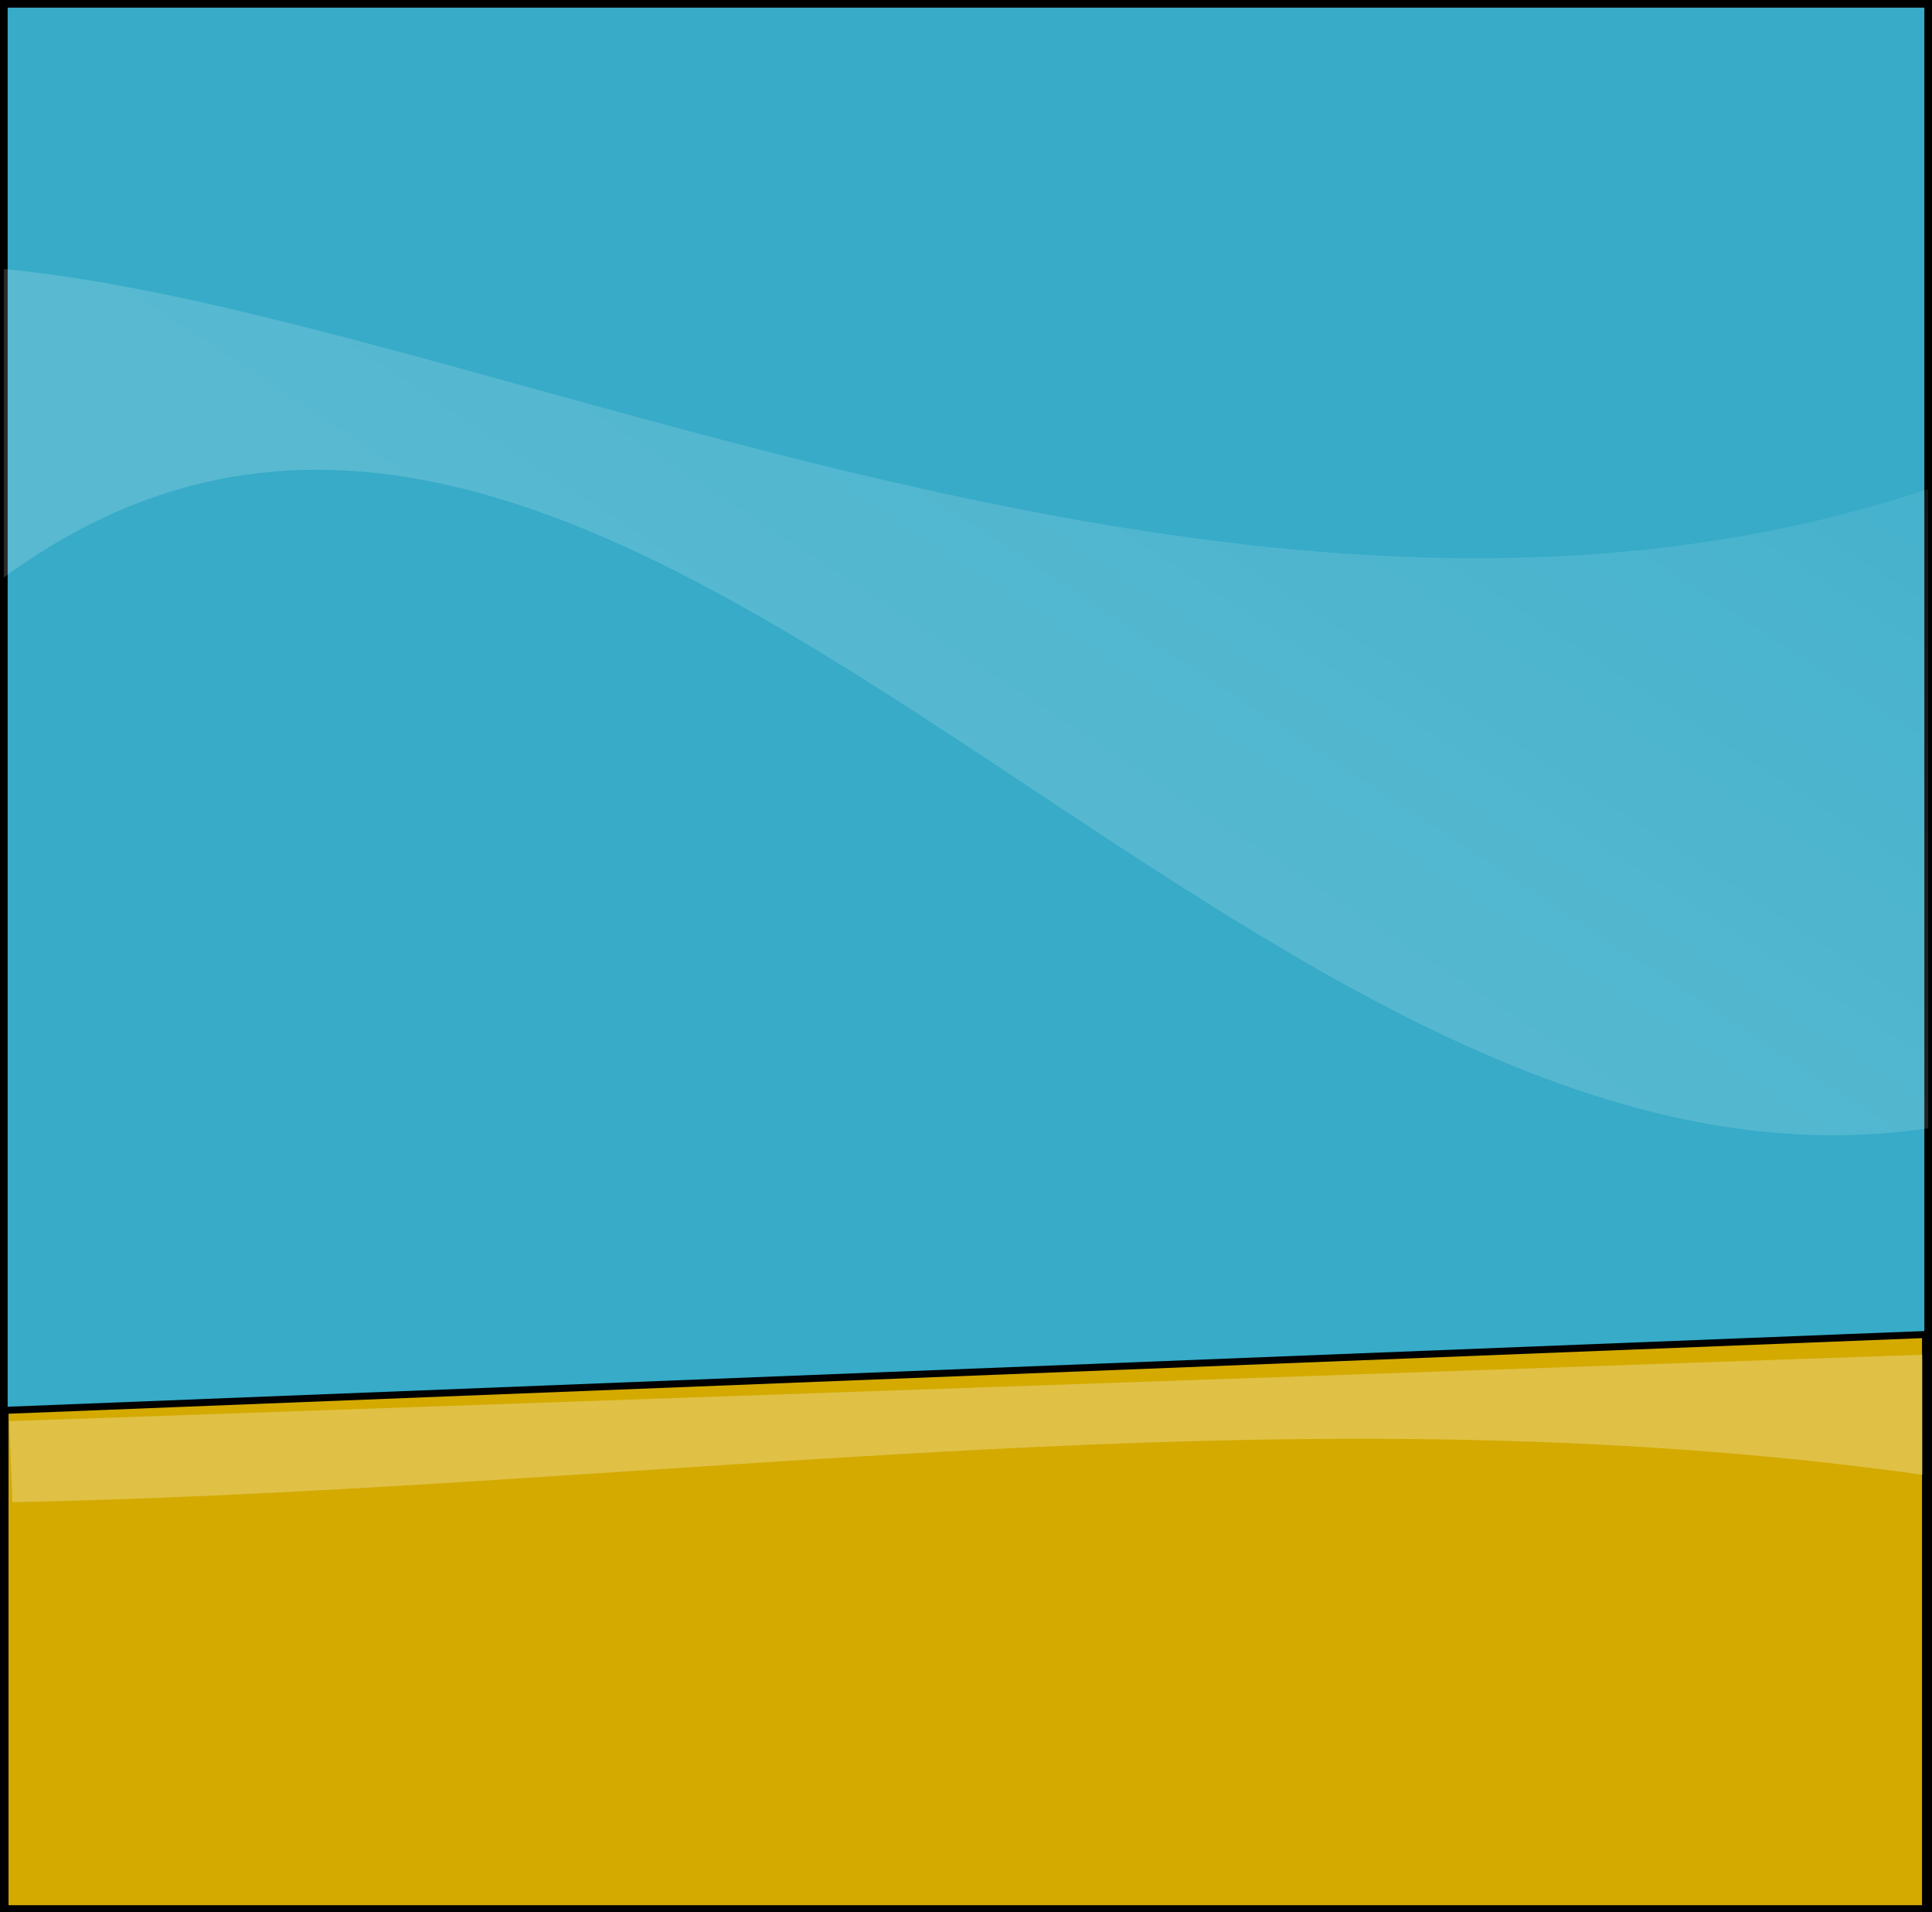 <?xml version="1.0" encoding="UTF-8" standalone="no"?>
<!-- Created with Inkscape (http://www.inkscape.org/) -->

<svg
   xmlns:dc="http://purl.org/dc/elements/1.1/"
   xmlns:cc="http://creativecommons.org/ns#"
   xmlns:rdf="http://www.w3.org/1999/02/22-rdf-syntax-ns#"
   xmlns:svg="http://www.w3.org/2000/svg"
   xmlns="http://www.w3.org/2000/svg"
   xmlns:xlink="http://www.w3.org/1999/xlink"
   xmlns:sodipodi="http://sodipodi.sourceforge.net/DTD/sodipodi-0.dtd"
   xmlns:inkscape="http://www.inkscape.org/namespaces/inkscape"
   width="779.083"
   height="771.083"
   id="svg5544"
   version="1.1"
   inkscape:version="0.48.3.1 r9886"
   sodipodi:docname="cactus.svg">
  <rect width="100%" height="100%" fill="#333333" stroke="none"/>
  <defs
     id="defs5546">
    <linearGradient
       inkscape:collect="always"
       id="linearGradient6607">
      <stop
         style="stop-color:#ffffff;stop-opacity:1;"
         offset="0"
         id="stop6609" />
      <stop
         style="stop-color:#ffffff;stop-opacity:0;"
         offset="1"
         id="stop6611" />
    </linearGradient>
    <linearGradient
       inkscape:collect="always"
       id="linearGradient6593">
      <stop
         style="stop-color:#ffffff;stop-opacity:1;"
         offset="0"
         id="stop6595" />
      <stop
         style="stop-color:#ffffff;stop-opacity:0;"
         offset="1"
         id="stop6597" />
    </linearGradient>
    <inkscape:perspective
       sodipodi:type="inkscape:persp3d"
       inkscape:vp_x="0 : 384 : 1"
       inkscape:vp_y="0 : 1000 : 0"
       inkscape:vp_z="1024 : 384 : 1"
       inkscape:persp3d-origin="512 : 256 : 1"
       id="perspective5552" />
    <inkscape:perspective
       id="perspective6074"
       inkscape:persp3d-origin="0.5 : 0.33333333 : 1"
       inkscape:vp_z="1 : 0.5 : 1"
       inkscape:vp_y="0 : 1000 : 0"
       inkscape:vp_x="0 : 0.5 : 1"
       sodipodi:type="inkscape:persp3d" />
    <inkscape:perspective
       id="perspective6101"
       inkscape:persp3d-origin="0.5 : 0.33333333 : 1"
       inkscape:vp_z="1 : 0.5 : 1"
       inkscape:vp_y="0 : 1000 : 0"
       inkscape:vp_x="0 : 0.5 : 1"
       sodipodi:type="inkscape:persp3d" />
    <linearGradient
       inkscape:collect="always"
       xlink:href="#linearGradient4655"
       id="linearGradient5512"
       gradientUnits="userSpaceOnUse"
       x1="-551.647"
       y1="397.172"
       x2="-596.094"
       y2="903.961" />
    <linearGradient
       inkscape:collect="always"
       id="linearGradient4655">
      <stop
         style="stop-color:#00ff00;stop-opacity:1"
         offset="0"
         id="stop4657" />
      <stop
         style="stop-color:#ffffff;stop-opacity:0;"
         offset="1"
         id="stop4659" />
    </linearGradient>
    <linearGradient
       inkscape:collect="always"
       xlink:href="#linearGradient4655"
       id="linearGradient5506"
       gradientUnits="userSpaceOnUse"
       x1="-551.647"
       y1="397.172"
       x2="-596.094"
       y2="903.961" />
    <linearGradient
       inkscape:collect="always"
       xlink:href="#linearGradient4655"
       id="linearGradient5508"
       gradientUnits="userSpaceOnUse"
       x1="-551.647"
       y1="397.172"
       x2="-596.094"
       y2="903.961" />
    <linearGradient
       inkscape:collect="always"
       xlink:href="#linearGradient4655"
       id="linearGradient5510"
       gradientUnits="userSpaceOnUse"
       x1="-551.647"
       y1="397.172"
       x2="-596.094"
       y2="903.961" />
    <linearGradient
       inkscape:collect="always"
       xlink:href="#linearGradient4638"
       id="linearGradient5514"
       gradientUnits="userSpaceOnUse"
       x1="-550.653"
       y1="488.609"
       x2="-595.386"
       y2="800.942" />
    <linearGradient
       inkscape:collect="always"
       id="linearGradient4638">
      <stop
         style="stop-color:#ffffff;stop-opacity:1;"
         offset="0"
         id="stop4640" />
      <stop
         style="stop-color:#ffffff;stop-opacity:0;"
         offset="1"
         id="stop4642" />
    </linearGradient>
    <linearGradient
       inkscape:collect="always"
       xlink:href="#linearGradient4655-10"
       id="linearGradient5522"
       gradientUnits="userSpaceOnUse"
       x1="-551.647"
       y1="397.172"
       x2="-596.094"
       y2="903.961" />
    <linearGradient
       inkscape:collect="always"
       id="linearGradient4655-10">
      <stop
         style="stop-color:#00ff00;stop-opacity:1"
         offset="0"
         id="stop4657-61" />
      <stop
         style="stop-color:#ffffff;stop-opacity:0;"
         offset="1"
         id="stop4659-5" />
    </linearGradient>
    <linearGradient
       inkscape:collect="always"
       xlink:href="#linearGradient4655-10"
       id="linearGradient5516"
       gradientUnits="userSpaceOnUse"
       x1="-551.647"
       y1="397.172"
       x2="-596.094"
       y2="903.961" />
    <linearGradient
       inkscape:collect="always"
       xlink:href="#linearGradient4655-10"
       id="linearGradient5518"
       gradientUnits="userSpaceOnUse"
       x1="-551.647"
       y1="397.172"
       x2="-596.094"
       y2="903.961" />
    <linearGradient
       inkscape:collect="always"
       xlink:href="#linearGradient4655-10"
       id="linearGradient5520"
       gradientUnits="userSpaceOnUse"
       x1="-551.647"
       y1="397.172"
       x2="-596.094"
       y2="903.961" />
    <linearGradient
       inkscape:collect="always"
       xlink:href="#linearGradient4655-10-9"
       id="linearGradient5530"
       gradientUnits="userSpaceOnUse"
       x1="-551.647"
       y1="397.172"
       x2="-596.094"
       y2="903.961" />
    <linearGradient
       inkscape:collect="always"
       id="linearGradient4655-10-9">
      <stop
         style="stop-color:#00ff00;stop-opacity:1"
         offset="0"
         id="stop4657-61-7" />
      <stop
         style="stop-color:#ffffff;stop-opacity:0;"
         offset="1"
         id="stop4659-5-7" />
    </linearGradient>
    <linearGradient
       inkscape:collect="always"
       xlink:href="#linearGradient4655-10-9"
       id="linearGradient5524"
       gradientUnits="userSpaceOnUse"
       x1="-551.647"
       y1="397.172"
       x2="-596.094"
       y2="903.961" />
    <linearGradient
       inkscape:collect="always"
       xlink:href="#linearGradient4655-10-9"
       id="linearGradient5526"
       gradientUnits="userSpaceOnUse"
       x1="-551.647"
       y1="397.172"
       x2="-596.094"
       y2="903.961" />
    <linearGradient
       inkscape:collect="always"
       xlink:href="#linearGradient4655-10-9"
       id="linearGradient5528"
       gradientUnits="userSpaceOnUse"
       x1="-551.647"
       y1="397.172"
       x2="-596.094"
       y2="903.961" />
    <linearGradient
       inkscape:collect="always"
       xlink:href="#linearGradient5019"
       id="linearGradient5532"
       gradientUnits="userSpaceOnUse"
       x1="-917.535"
       y1="935.665"
       x2="-808.599"
       y2="878.086" />
    <linearGradient
       inkscape:collect="always"
       id="linearGradient5019">
      <stop
         style="stop-color:#000000;stop-opacity:1;"
         offset="0"
         id="stop5021" />
      <stop
         style="stop-color:#000000;stop-opacity:0;"
         offset="1"
         id="stop5023" />
    </linearGradient>
    <linearGradient
       inkscape:collect="always"
       xlink:href="#linearGradient5175"
       id="linearGradient5534"
       gradientUnits="userSpaceOnUse"
       x1="-835.062"
       y1="741.16"
       x2="-865.935"
       y2="859.571" />
    <linearGradient
       inkscape:collect="always"
       id="linearGradient5175">
      <stop
         style="stop-color:#ffffff;stop-opacity:1;"
         offset="0"
         id="stop5177" />
      <stop
         style="stop-color:#ffffff;stop-opacity:0;"
         offset="1"
         id="stop5179" />
    </linearGradient>
    <linearGradient
       inkscape:collect="always"
       xlink:href="#linearGradient5059"
       id="linearGradient5536"
       gradientUnits="userSpaceOnUse"
       x1="-759.837"
       y1="875.933"
       x2="-658.217"
       y2="863.811" />
    <linearGradient
       inkscape:collect="always"
       id="linearGradient5059">
      <stop
         style="stop-color:#000000;stop-opacity:1;"
         offset="0"
         id="stop5061" />
      <stop
         style="stop-color:#000000;stop-opacity:0;"
         offset="1"
         id="stop5063" />
    </linearGradient>
    <linearGradient
       inkscape:collect="always"
       xlink:href="#linearGradient5142"
       id="linearGradient5538"
       gradientUnits="userSpaceOnUse"
       x1="-244.338"
       y1="903.351"
       x2="-341.356"
       y2="815.385" />
    <linearGradient
       inkscape:collect="always"
       id="linearGradient5142">
      <stop
         style="stop-color:#000000;stop-opacity:1;"
         offset="0"
         id="stop5144" />
      <stop
         style="stop-color:#000000;stop-opacity:0;"
         offset="1"
         id="stop5146" />
    </linearGradient>
    <linearGradient
       inkscape:collect="always"
       xlink:href="#linearGradient5175-8"
       id="linearGradient5540"
       gradientUnits="userSpaceOnUse"
       gradientTransform="translate(558.849,-122.537)"
       x1="-835.062"
       y1="741.16"
       x2="-865.935"
       y2="859.571" />
    <linearGradient
       inkscape:collect="always"
       id="linearGradient5175-8">
      <stop
         style="stop-color:#ffffff;stop-opacity:1;"
         offset="0"
         id="stop5177-5" />
      <stop
         style="stop-color:#ffffff;stop-opacity:0;"
         offset="1"
         id="stop5179-6" />
    </linearGradient>
    <radialGradient
       inkscape:collect="always"
       xlink:href="#linearGradient5440"
       id="radialGradient5542"
       gradientUnits="userSpaceOnUse"
       gradientTransform="matrix(1.962,3.036,-6.124,3.958,6497.618,-1396.575)"
       cx="-494.439"
       cy="979.631"
       fx="-494.439"
       fy="979.631"
       r="30.84" />
    <linearGradient
       inkscape:collect="always"
       id="linearGradient5440">
      <stop
         style="stop-color:#ffffff;stop-opacity:1;"
         offset="0"
         id="stop5442" />
      <stop
         style="stop-color:#ffffff;stop-opacity:0;"
         offset="1"
         id="stop5444" />
    </linearGradient>
    <filter
       inkscape:collect="always"
       id="filter6474"
       x="-0.065"
       width="1.13"
       y="-0.327"
       height="1.655"
       color-interpolation-filters="sRGB">
      <feGaussianBlur
         inkscape:collect="always"
         stdDeviation="11.093"
         id="feGaussianBlur6476" />
    </filter>
    <inkscape:perspective
       id="perspective6486"
       inkscape:persp3d-origin="0.5 : 0.33333333 : 1"
       inkscape:vp_z="1 : 0.5 : 1"
       inkscape:vp_y="0 : 1000 : 0"
       inkscape:vp_x="0 : 0.5 : 1"
       sodipodi:type="inkscape:persp3d" />
    <linearGradient
       inkscape:collect="always"
       xlink:href="#linearGradient4023"
       id="linearGradient4040"
       gradientUnits="userSpaceOnUse"
       x1="141.781"
       y1="213.686"
       x2="-45.332"
       y2="507.13" />
    <linearGradient
       inkscape:collect="always"
       id="linearGradient4023">
      <stop
         style="stop-color:#ffffff;stop-opacity:1;"
         offset="0"
         id="stop4025" />
      <stop
         style="stop-color:#ffffff;stop-opacity:0;"
         offset="1"
         id="stop4027" />
    </linearGradient>
    <linearGradient
       inkscape:collect="always"
       xlink:href="#linearGradient3882"
       id="linearGradient4042"
       gradientUnits="userSpaceOnUse"
       x1="-39.484"
       y1="404.55"
       x2="117.274"
       y2="307.407" />
    <linearGradient
       inkscape:collect="always"
       id="linearGradient3882">
      <stop
         style="stop-color:#aa8800;stop-opacity:1;"
         offset="0"
         id="stop3884" />
      <stop
         style="stop-color:#aa8800;stop-opacity:0;"
         offset="1"
         id="stop3886" />
    </linearGradient>
    <linearGradient
       inkscape:collect="always"
       xlink:href="#linearGradient3829"
       id="linearGradient4044"
       gradientUnits="userSpaceOnUse"
       x1="73.926"
       y1="308.03"
       x2="35.355"
       y2="406.033" />
    <linearGradient
       inkscape:collect="always"
       id="linearGradient3829">
      <stop
         style="stop-color:#ffffff;stop-opacity:1;"
         offset="0"
         id="stop3831" />
      <stop
         style="stop-color:#ffffff;stop-opacity:0;"
         offset="1"
         id="stop3833" />
    </linearGradient>
    <linearGradient
       inkscape:collect="always"
       xlink:href="#linearGradient3985"
       id="linearGradient4046"
       gradientUnits="userSpaceOnUse"
       gradientTransform="matrix(0.785,0,0,0.5,10.622,223.325)"
       x1="51.014"
       y1="454.231"
       x2="51.014"
       y2="370.497" />
    <linearGradient
       inkscape:collect="always"
       id="linearGradient3985">
      <stop
         style="stop-color:#000000;stop-opacity:1;"
         offset="0"
         id="stop3987" />
      <stop
         style="stop-color:#000000;stop-opacity:0;"
         offset="1"
         id="stop3989" />
    </linearGradient>
    <linearGradient
       y2="370.497"
       x2="51.014"
       y1="454.231"
       x1="51.014"
       gradientTransform="matrix(0.785,0,0,0.5,10.622,223.325)"
       gradientUnits="userSpaceOnUse"
       id="linearGradient6512"
       xlink:href="#linearGradient3985"
       inkscape:collect="always" />
    <inkscape:perspective
       id="perspective6575"
       inkscape:persp3d-origin="0.5 : 0.33333333 : 1"
       inkscape:vp_z="1 : 0.5 : 1"
       inkscape:vp_y="0 : 1000 : 0"
       inkscape:vp_x="0 : 0.5 : 1"
       sodipodi:type="inkscape:persp3d" />
    <linearGradient
       inkscape:collect="always"
       xlink:href="#linearGradient6593"
       id="linearGradient6599"
       x1="70.711"
       y1="355.116"
       x2="953.289"
       y2="281.576"
       gradientUnits="userSpaceOnUse" />
    <linearGradient
       inkscape:collect="always"
       xlink:href="#linearGradient6607"
       id="linearGradient6613"
       x1="695.444"
       y1="440.145"
       x2="697.007"
       y2="677.733"
       gradientUnits="userSpaceOnUse" />
    <inkscape:perspective
       id="perspective6623"
       inkscape:persp3d-origin="0.5 : 0.33333333 : 1"
       inkscape:vp_z="1 : 0.5 : 1"
       inkscape:vp_y="0 : 1000 : 0"
       inkscape:vp_x="0 : 0.5 : 1"
       sodipodi:type="inkscape:persp3d" />
    <inkscape:perspective
       id="perspective6644"
       inkscape:persp3d-origin="0.5 : 0.33333333 : 1"
       inkscape:vp_z="1 : 0.5 : 1"
       inkscape:vp_y="0 : 1000 : 0"
       inkscape:vp_x="0 : 0.5 : 1"
       sodipodi:type="inkscape:persp3d" />
    <inkscape:perspective
       id="perspective6665"
       inkscape:persp3d-origin="0.5 : 0.33333333 : 1"
       inkscape:vp_z="1 : 0.5 : 1"
       inkscape:vp_y="0 : 1000 : 0"
       inkscape:vp_x="0 : 0.5 : 1"
       sodipodi:type="inkscape:persp3d" />
    <linearGradient
       inkscape:collect="always"
       xlink:href="#linearGradient4655"
       id="linearGradient6748"
       gradientUnits="userSpaceOnUse"
       x1="-551.647"
       y1="397.172"
       x2="-596.094"
       y2="903.961" />
    <linearGradient
       inkscape:collect="always"
       xlink:href="#linearGradient4655-10"
       id="linearGradient6750"
       gradientUnits="userSpaceOnUse"
       x1="-551.647"
       y1="397.172"
       x2="-596.094"
       y2="903.961" />
    <linearGradient
       inkscape:collect="always"
       xlink:href="#linearGradient4655-10-9"
       id="linearGradient6752"
       gradientUnits="userSpaceOnUse"
       x1="-551.647"
       y1="397.172"
       x2="-596.094"
       y2="903.961" />
    <linearGradient
       inkscape:collect="always"
       xlink:href="#linearGradient6607"
       id="linearGradient6795"
       gradientUnits="userSpaceOnUse"
       x1="695.444"
       y1="440.145"
       x2="697.007"
       y2="677.733"
       gradientTransform="matrix(1.096,0,0,1,-34.179,0)" />
    <linearGradient
       inkscape:collect="always"
       xlink:href="#linearGradient6593"
       id="linearGradient6798"
       gradientUnits="userSpaceOnUse"
       x1="70.711"
       y1="355.116"
       x2="953.289"
       y2="281.576"
       gradientTransform="matrix(0.758,0,0,1,6.0546876e-6,0)" />
    <inkscape:perspective
       id="perspective6813"
       inkscape:persp3d-origin="0.5 : 0.33333333 : 1"
       inkscape:vp_z="1 : 0.5 : 1"
       inkscape:vp_y="0 : 1000 : 0"
       inkscape:vp_x="0 : 0.5 : 1"
       sodipodi:type="inkscape:persp3d" />
    <inkscape:perspective
       id="perspective6896"
       inkscape:persp3d-origin="0.5 : 0.33333333 : 1"
       inkscape:vp_z="1 : 0.5 : 1"
       inkscape:vp_y="0 : 1000 : 0"
       inkscape:vp_x="0 : 0.5 : 1"
       sodipodi:type="inkscape:persp3d" />
    <linearGradient
       inkscape:collect="always"
       xlink:href="#linearGradient6593"
       id="linearGradient6909"
       gradientUnits="userSpaceOnUse"
       gradientTransform="matrix(0.758,0,0,1,6.0546876e-6,0)"
       x1="712.676"
       y1="456.247"
       x2="1024"
       y2="-170.972" />
    <linearGradient
       inkscape:collect="always"
       xlink:href="#linearGradient4655"
       id="linearGradient6911"
       gradientUnits="userSpaceOnUse"
       x1="-551.647"
       y1="397.172"
       x2="-596.094"
       y2="903.961" />
    <linearGradient
       inkscape:collect="always"
       xlink:href="#linearGradient4655"
       id="linearGradient6913"
       gradientUnits="userSpaceOnUse"
       x1="-551.647"
       y1="397.172"
       x2="-596.094"
       y2="903.961" />
    <linearGradient
       inkscape:collect="always"
       xlink:href="#linearGradient4655"
       id="linearGradient6915"
       gradientUnits="userSpaceOnUse"
       x1="-551.647"
       y1="397.172"
       x2="-596.094"
       y2="903.961" />
    <linearGradient
       inkscape:collect="always"
       xlink:href="#linearGradient4655"
       id="linearGradient6917"
       gradientUnits="userSpaceOnUse"
       x1="-551.647"
       y1="397.172"
       x2="-596.094"
       y2="903.961" />
    <linearGradient
       inkscape:collect="always"
       xlink:href="#linearGradient4638"
       id="linearGradient6919"
       gradientUnits="userSpaceOnUse"
       x1="-550.653"
       y1="488.609"
       x2="-595.386"
       y2="800.942" />
    <linearGradient
       inkscape:collect="always"
       xlink:href="#linearGradient4655-10"
       id="linearGradient6921"
       gradientUnits="userSpaceOnUse"
       x1="-551.647"
       y1="397.172"
       x2="-596.094"
       y2="903.961" />
    <linearGradient
       inkscape:collect="always"
       xlink:href="#linearGradient4655-10"
       id="linearGradient6923"
       gradientUnits="userSpaceOnUse"
       x1="-551.647"
       y1="397.172"
       x2="-596.094"
       y2="903.961" />
    <linearGradient
       inkscape:collect="always"
       xlink:href="#linearGradient4655-10"
       id="linearGradient6925"
       gradientUnits="userSpaceOnUse"
       x1="-551.647"
       y1="397.172"
       x2="-596.094"
       y2="903.961" />
    <linearGradient
       inkscape:collect="always"
       xlink:href="#linearGradient4655-10"
       id="linearGradient6927"
       gradientUnits="userSpaceOnUse"
       x1="-551.647"
       y1="397.172"
       x2="-596.094"
       y2="903.961" />
    <linearGradient
       inkscape:collect="always"
       xlink:href="#linearGradient4655-10-9"
       id="linearGradient6929"
       gradientUnits="userSpaceOnUse"
       x1="-551.647"
       y1="397.172"
       x2="-596.094"
       y2="903.961" />
    <linearGradient
       inkscape:collect="always"
       xlink:href="#linearGradient4655-10-9"
       id="linearGradient6931"
       gradientUnits="userSpaceOnUse"
       x1="-551.647"
       y1="397.172"
       x2="-596.094"
       y2="903.961" />
    <linearGradient
       inkscape:collect="always"
       xlink:href="#linearGradient4655-10-9"
       id="linearGradient6933"
       gradientUnits="userSpaceOnUse"
       x1="-551.647"
       y1="397.172"
       x2="-596.094"
       y2="903.961" />
    <linearGradient
       inkscape:collect="always"
       xlink:href="#linearGradient4655-10-9"
       id="linearGradient6935"
       gradientUnits="userSpaceOnUse"
       x1="-551.647"
       y1="397.172"
       x2="-596.094"
       y2="903.961" />
    <linearGradient
       inkscape:collect="always"
       xlink:href="#linearGradient5019"
       id="linearGradient6937"
       gradientUnits="userSpaceOnUse"
       x1="-917.535"
       y1="935.665"
       x2="-808.599"
       y2="878.086" />
    <linearGradient
       inkscape:collect="always"
       xlink:href="#linearGradient5175"
       id="linearGradient6939"
       gradientUnits="userSpaceOnUse"
       x1="-835.062"
       y1="741.16"
       x2="-865.935"
       y2="859.571" />
    <linearGradient
       inkscape:collect="always"
       xlink:href="#linearGradient5059"
       id="linearGradient6941"
       gradientUnits="userSpaceOnUse"
       x1="-759.837"
       y1="875.933"
       x2="-658.217"
       y2="863.811" />
    <linearGradient
       inkscape:collect="always"
       xlink:href="#linearGradient5142"
       id="linearGradient6943"
       gradientUnits="userSpaceOnUse"
       x1="-244.338"
       y1="903.351"
       x2="-341.356"
       y2="815.385" />
    <linearGradient
       inkscape:collect="always"
       xlink:href="#linearGradient5175-8"
       id="linearGradient6945"
       gradientUnits="userSpaceOnUse"
       gradientTransform="translate(558.849,-122.537)"
       x1="-835.062"
       y1="741.16"
       x2="-865.935"
       y2="859.571" />
    <radialGradient
       inkscape:collect="always"
       xlink:href="#linearGradient5440"
       id="radialGradient6947"
       gradientUnits="userSpaceOnUse"
       gradientTransform="matrix(1.962,3.036,-6.124,3.958,6497.618,-1396.575)"
       cx="-494.439"
       cy="979.631"
       fx="-494.439"
       fy="979.631"
       r="30.84" />
  </defs>
  <sodipodi:namedview
     id="base"
     pagecolor="#ffffff"
     bordercolor="#666666"
     borderopacity="1.0"
     inkscape:pageopacity="0.0"
     inkscape:pageshadow="2"
     inkscape:zoom="0.25"
     inkscape:cx="422.26747"
     inkscape:cy="94.383279"
     inkscape:current-layer="g6846"
     inkscape:document-units="px"
     showgrid="false"
     inkscape:window-width="1264"
     inkscape:window-height="715"
     inkscape:window-x="0"
     inkscape:window-y="48"
     inkscape:window-maximized="1" />
  <g
     id="layer1"
     inkscape:label="Layer 1"
     inkscape:groupmode="layer"
     transform="translate(1.542,1.542)">
    <g
       id="g6846"
       inkscape:export-xdpi="90"
       inkscape:export-ydpi="90">
      <rect
         y="0"
         x="0"
         height="768"
         width="776"
         id="rect5554"
         style="color:#000000;fill:#37abc8;fill-opacity:1;fill-rule:nonzero;stroke:#000000;stroke-width:3.083;stroke-linecap:butt;stroke-linejoin:miter;stroke-miterlimit:4;stroke-opacity:1;stroke-dasharray:none;stroke-dashoffset:0;marker:none;visibility:visible;display:inline;overflow:visible;enable-background:accumulate" />
      <path
         id="rect5554-7"
         d="M 774.931,536.569 0.495,567.156 l 0,200.963 774.437,0 0,-231.55 z"
         style="color:#000000;fill:#d4aa00;fill-opacity:1;fill-rule:nonzero;stroke:#000000;stroke-width:2.827;stroke-linecap:butt;stroke-linejoin:miter;stroke-miterlimit:4;stroke-opacity:1;stroke-dasharray:none;stroke-dashoffset:0;marker:none;visibility:visible;display:inline;overflow:visible;enable-background:accumulate" />
      <path
         id="rect5554-5"
         d="m 2.5e-5,106.906 0,124.438 C 246.611,50.406 494.339,495.626 776,453.406 l 0,-257.75 C 502.438,287.27 191.722,125.39 2.5e-5,106.906 z"
         style="opacity:0.167;color:#000000;fill:url(#linearGradient6909);fill-opacity:1;fill-rule:nonzero;stroke:none;stroke-width:4.2;marker:none;visibility:visible;display:inline;overflow:visible;enable-background:accumulate" />
      <path
         sodipodi:nodetypes="cccc"
         id="path6831"
         d="M 773.749,593.119 C 516.395,557.164 269.356,598.737 3.474,604.194 L 2.204,571.515 773.724,544.734"
         style="opacity:0.276;fill:#ffffff;fill-opacity:1;stroke:none" />
    </g>
  </g>
</svg>
